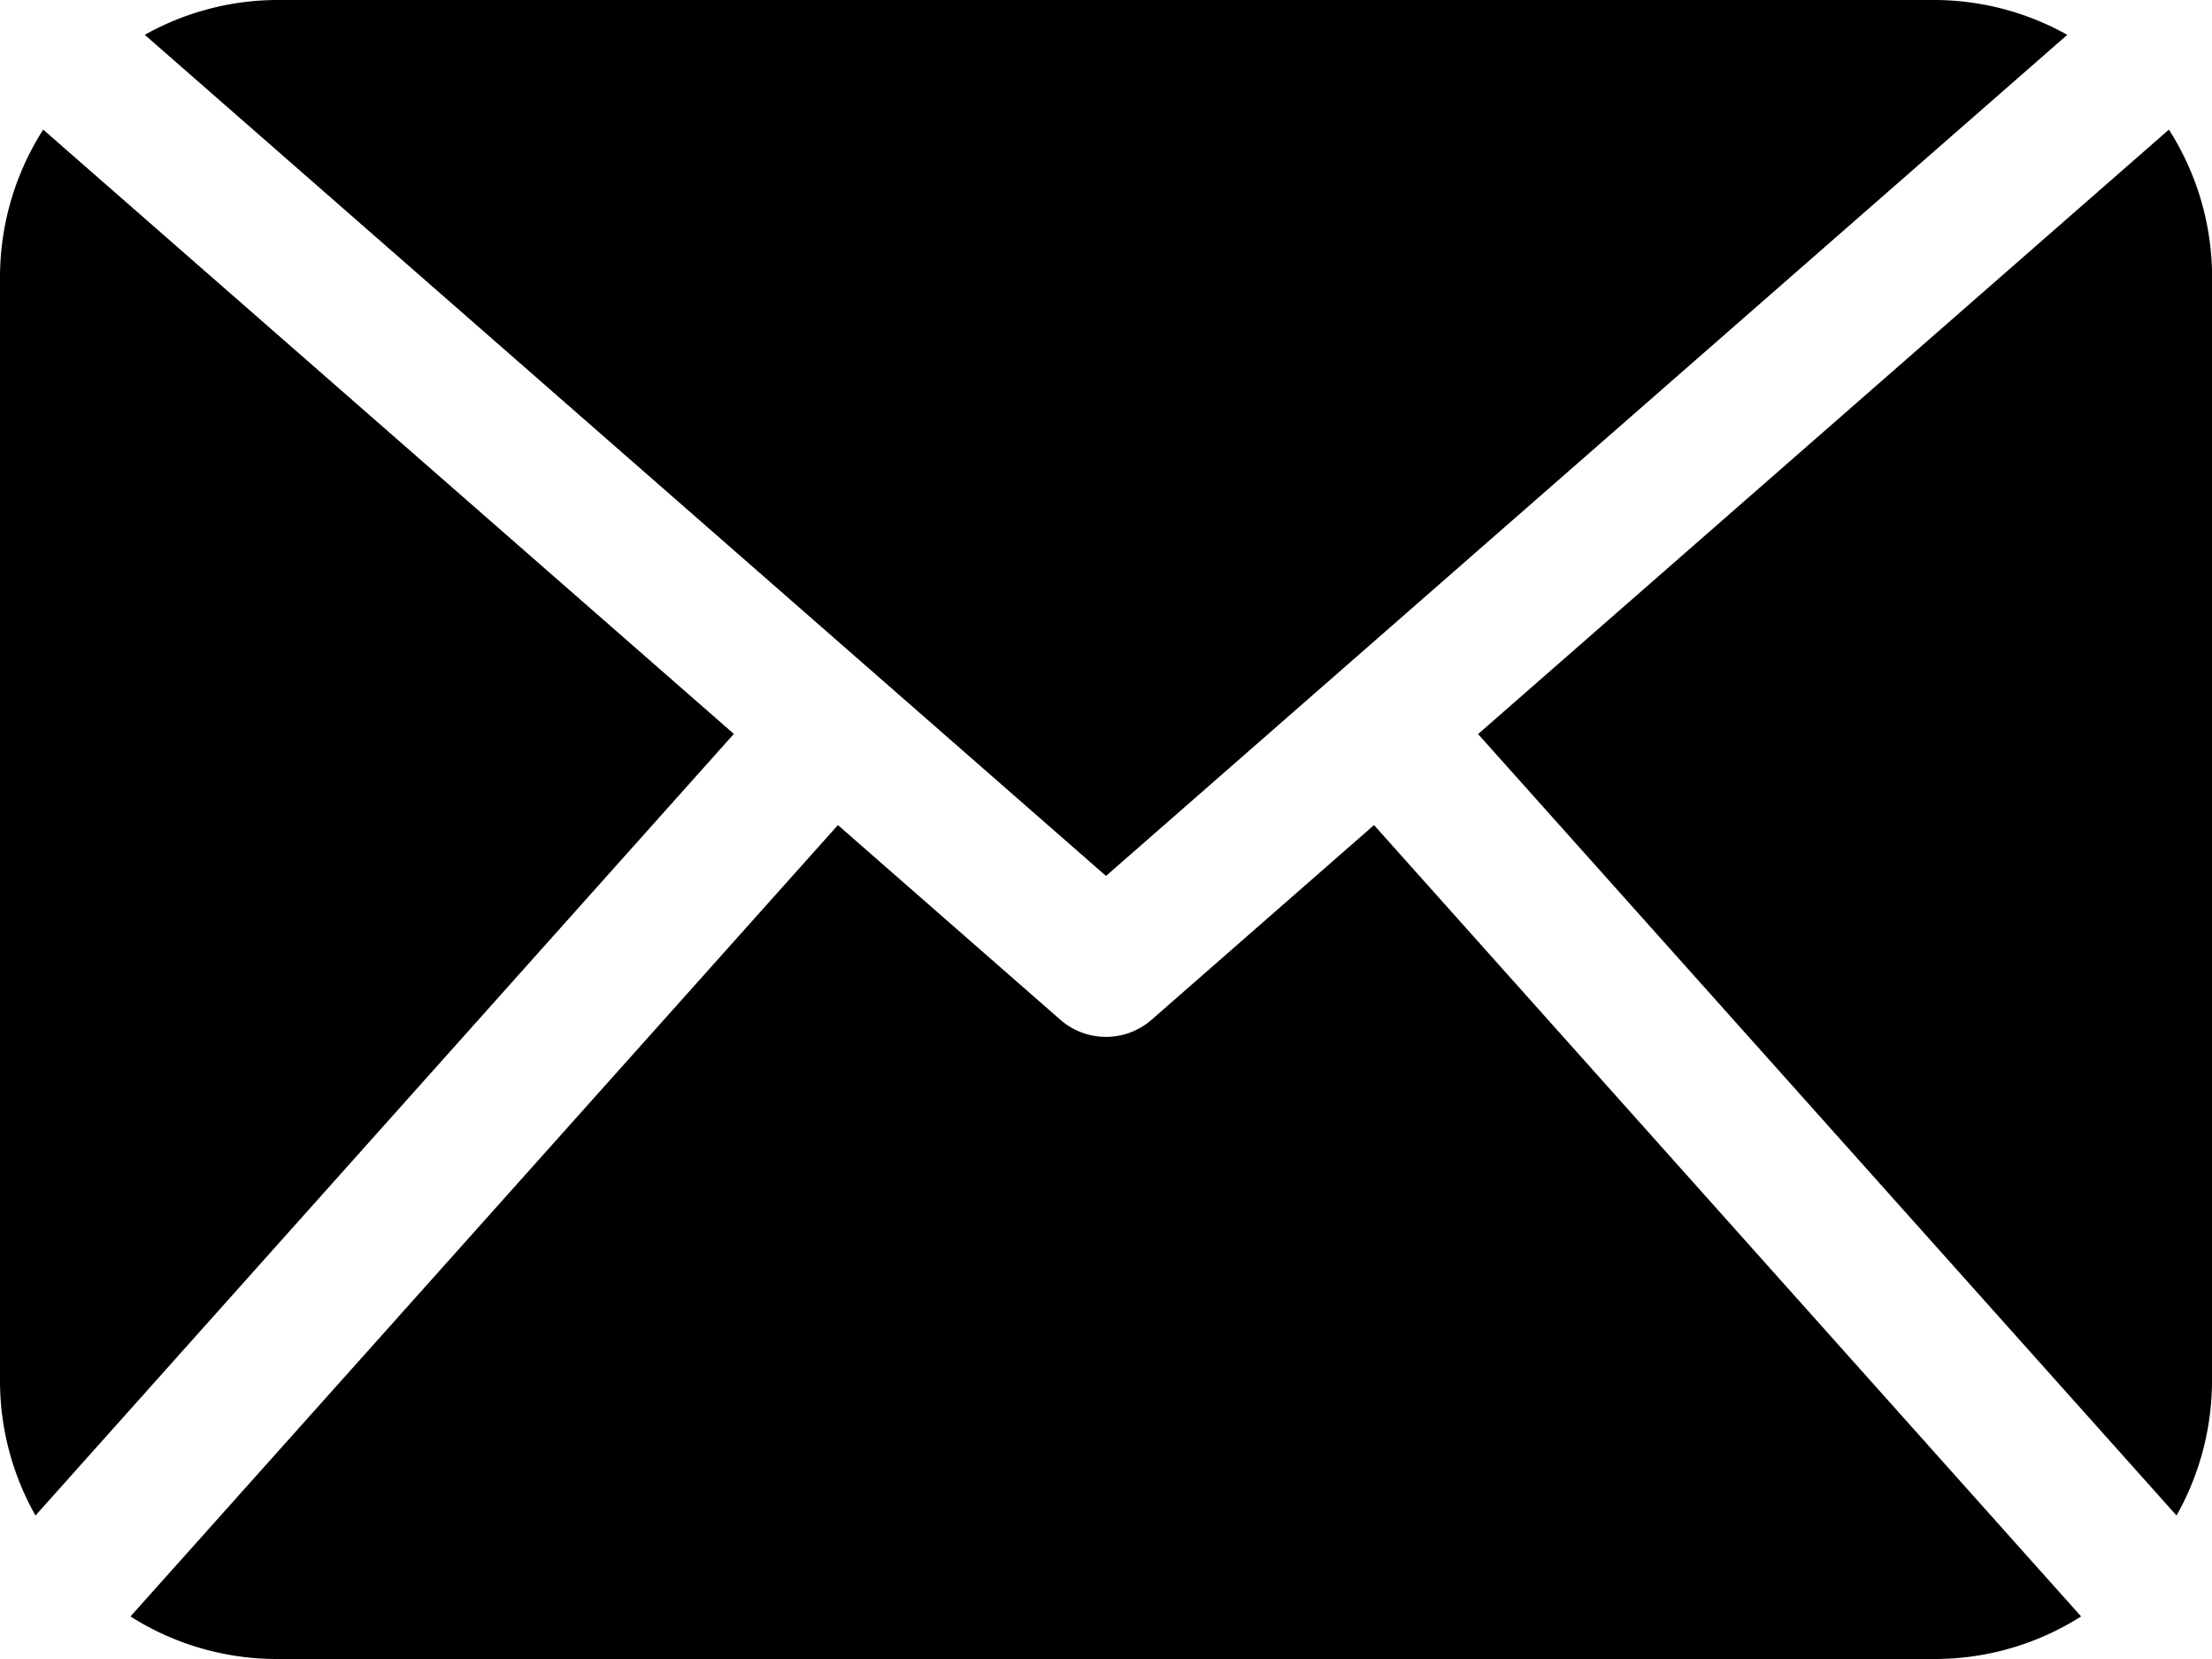 <svg xmlns="http://www.w3.org/2000/svg" viewBox="0 0 409.6 307.2"><title>correo</title><path d="M1164.6,643a50.84,50.84,0,0,1-6.57,24.63L1028.7,522.93,1156.62,411a50.82,50.82,0,0,1,8,27.2ZM959.8,549.2l178-155.75a50.53,50.53,0,0,0-24.4-6.45H806.2a50.4,50.4,0,0,0-24.39,6.45Zm49.63-9.42-41.21,36.07a12.84,12.84,0,0,1-16.85,0l-41.21-36.07-131,146.54a50.54,50.54,0,0,0,27,7.88h307.2a50.54,50.54,0,0,0,27-7.88ZM763,411a50.82,50.82,0,0,0-8,27.2V643a50.73,50.73,0,0,0,6.57,24.63L890.89,522.9Zm0,0" transform="translate(-755 -387)"/></svg>